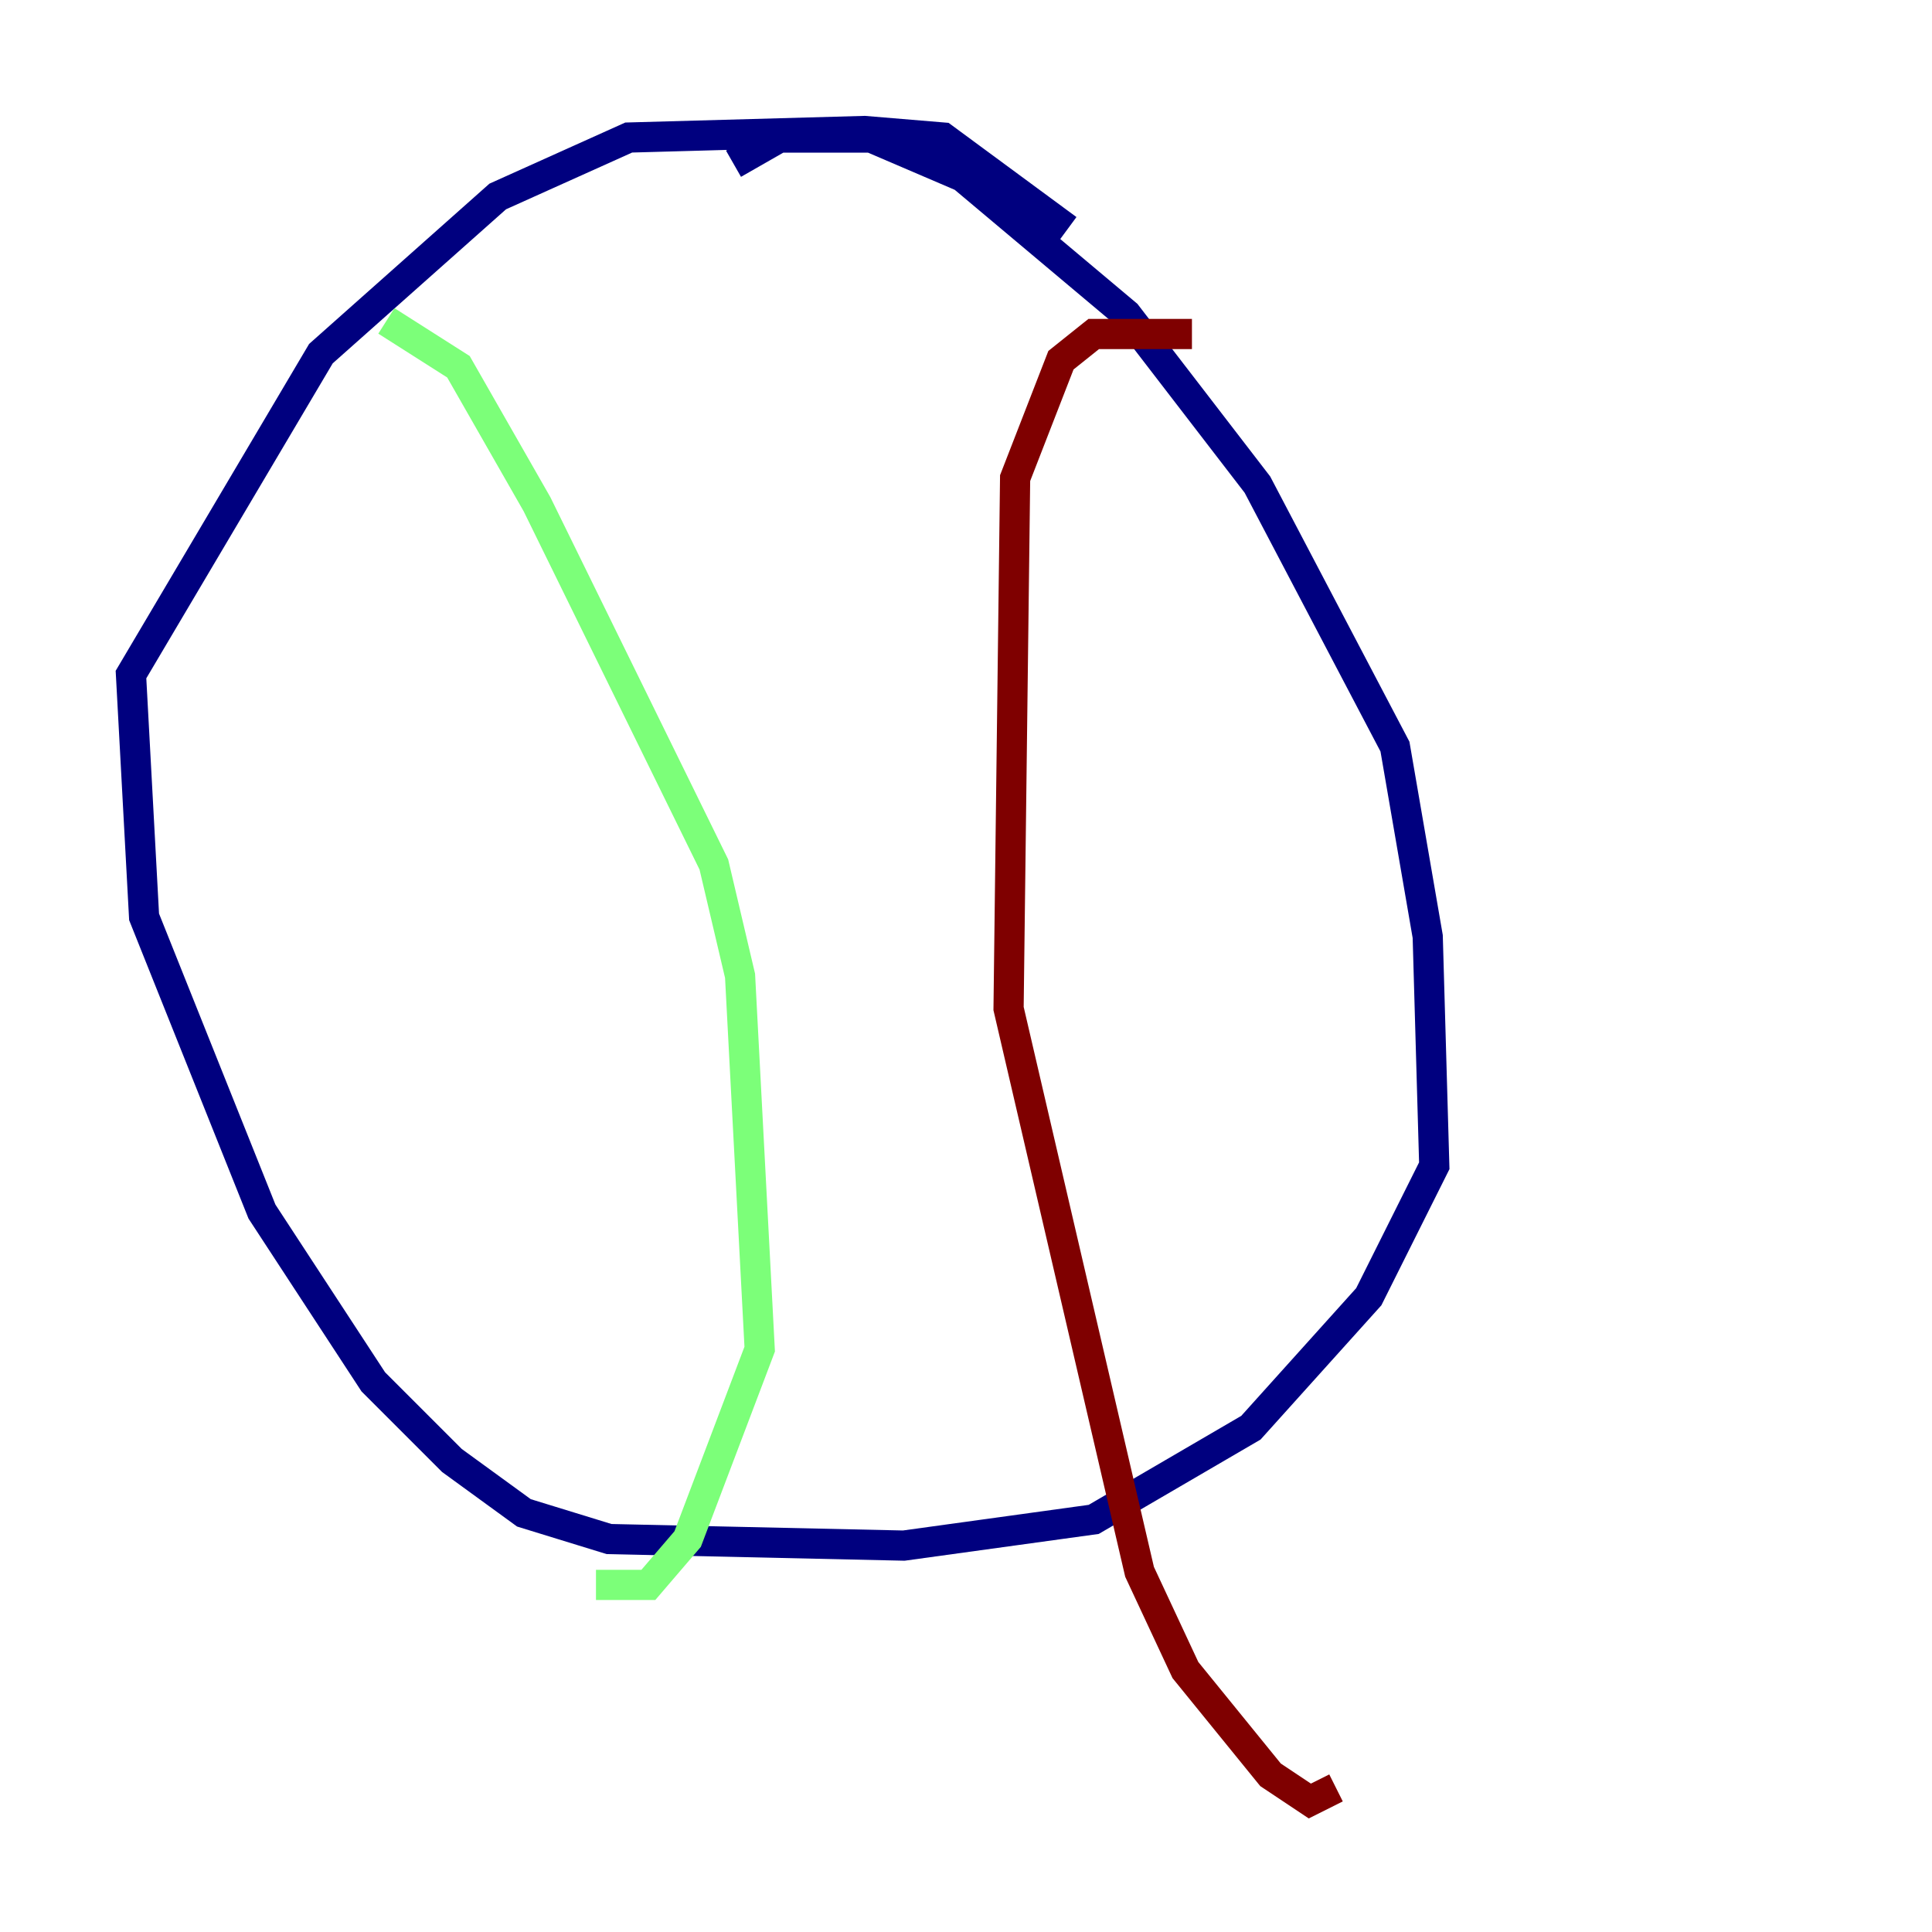 <?xml version="1.0" encoding="utf-8" ?>
<svg baseProfile="tiny" height="128" version="1.2" viewBox="0,0,128,128" width="128" xmlns="http://www.w3.org/2000/svg" xmlns:ev="http://www.w3.org/2001/xml-events" xmlns:xlink="http://www.w3.org/1999/xlink"><defs /><polyline fill="none" points="48.597,10.848 51.634,9.112 57.709,9.112 63.783,11.715 74.63,20.827 83.308,32.108 92.42,49.464 94.59,62.047 95.024,77.234 90.685,85.912 82.875,94.59 72.461,100.664 59.878,102.4 40.352,101.966 34.712,100.231 29.939,96.759 24.732,91.552 17.356,80.271 9.546,60.746 8.678,44.691 21.261,23.43 32.976,13.017 41.654,9.112 57.275,8.678 62.481,9.112 70.725,15.186" stroke="#00007f" stroke-width="2" /><polyline fill="none" points="25.6,21.261 30.373,24.298 35.58,33.41 47.295,57.275 49.031,64.651 50.332,89.383 45.559,101.966 42.956,105.003 39.485,105.003" stroke="#7cff79" stroke-width="2" /><polyline fill="none" points="78.969,22.129 72.461,22.129 70.291,23.864 67.254,31.675 66.82,66.82 75.498,104.136 78.536,110.644 84.176,117.586 86.78,119.322 88.515,118.454" stroke="#7f0000" stroke-width="2" /></svg>